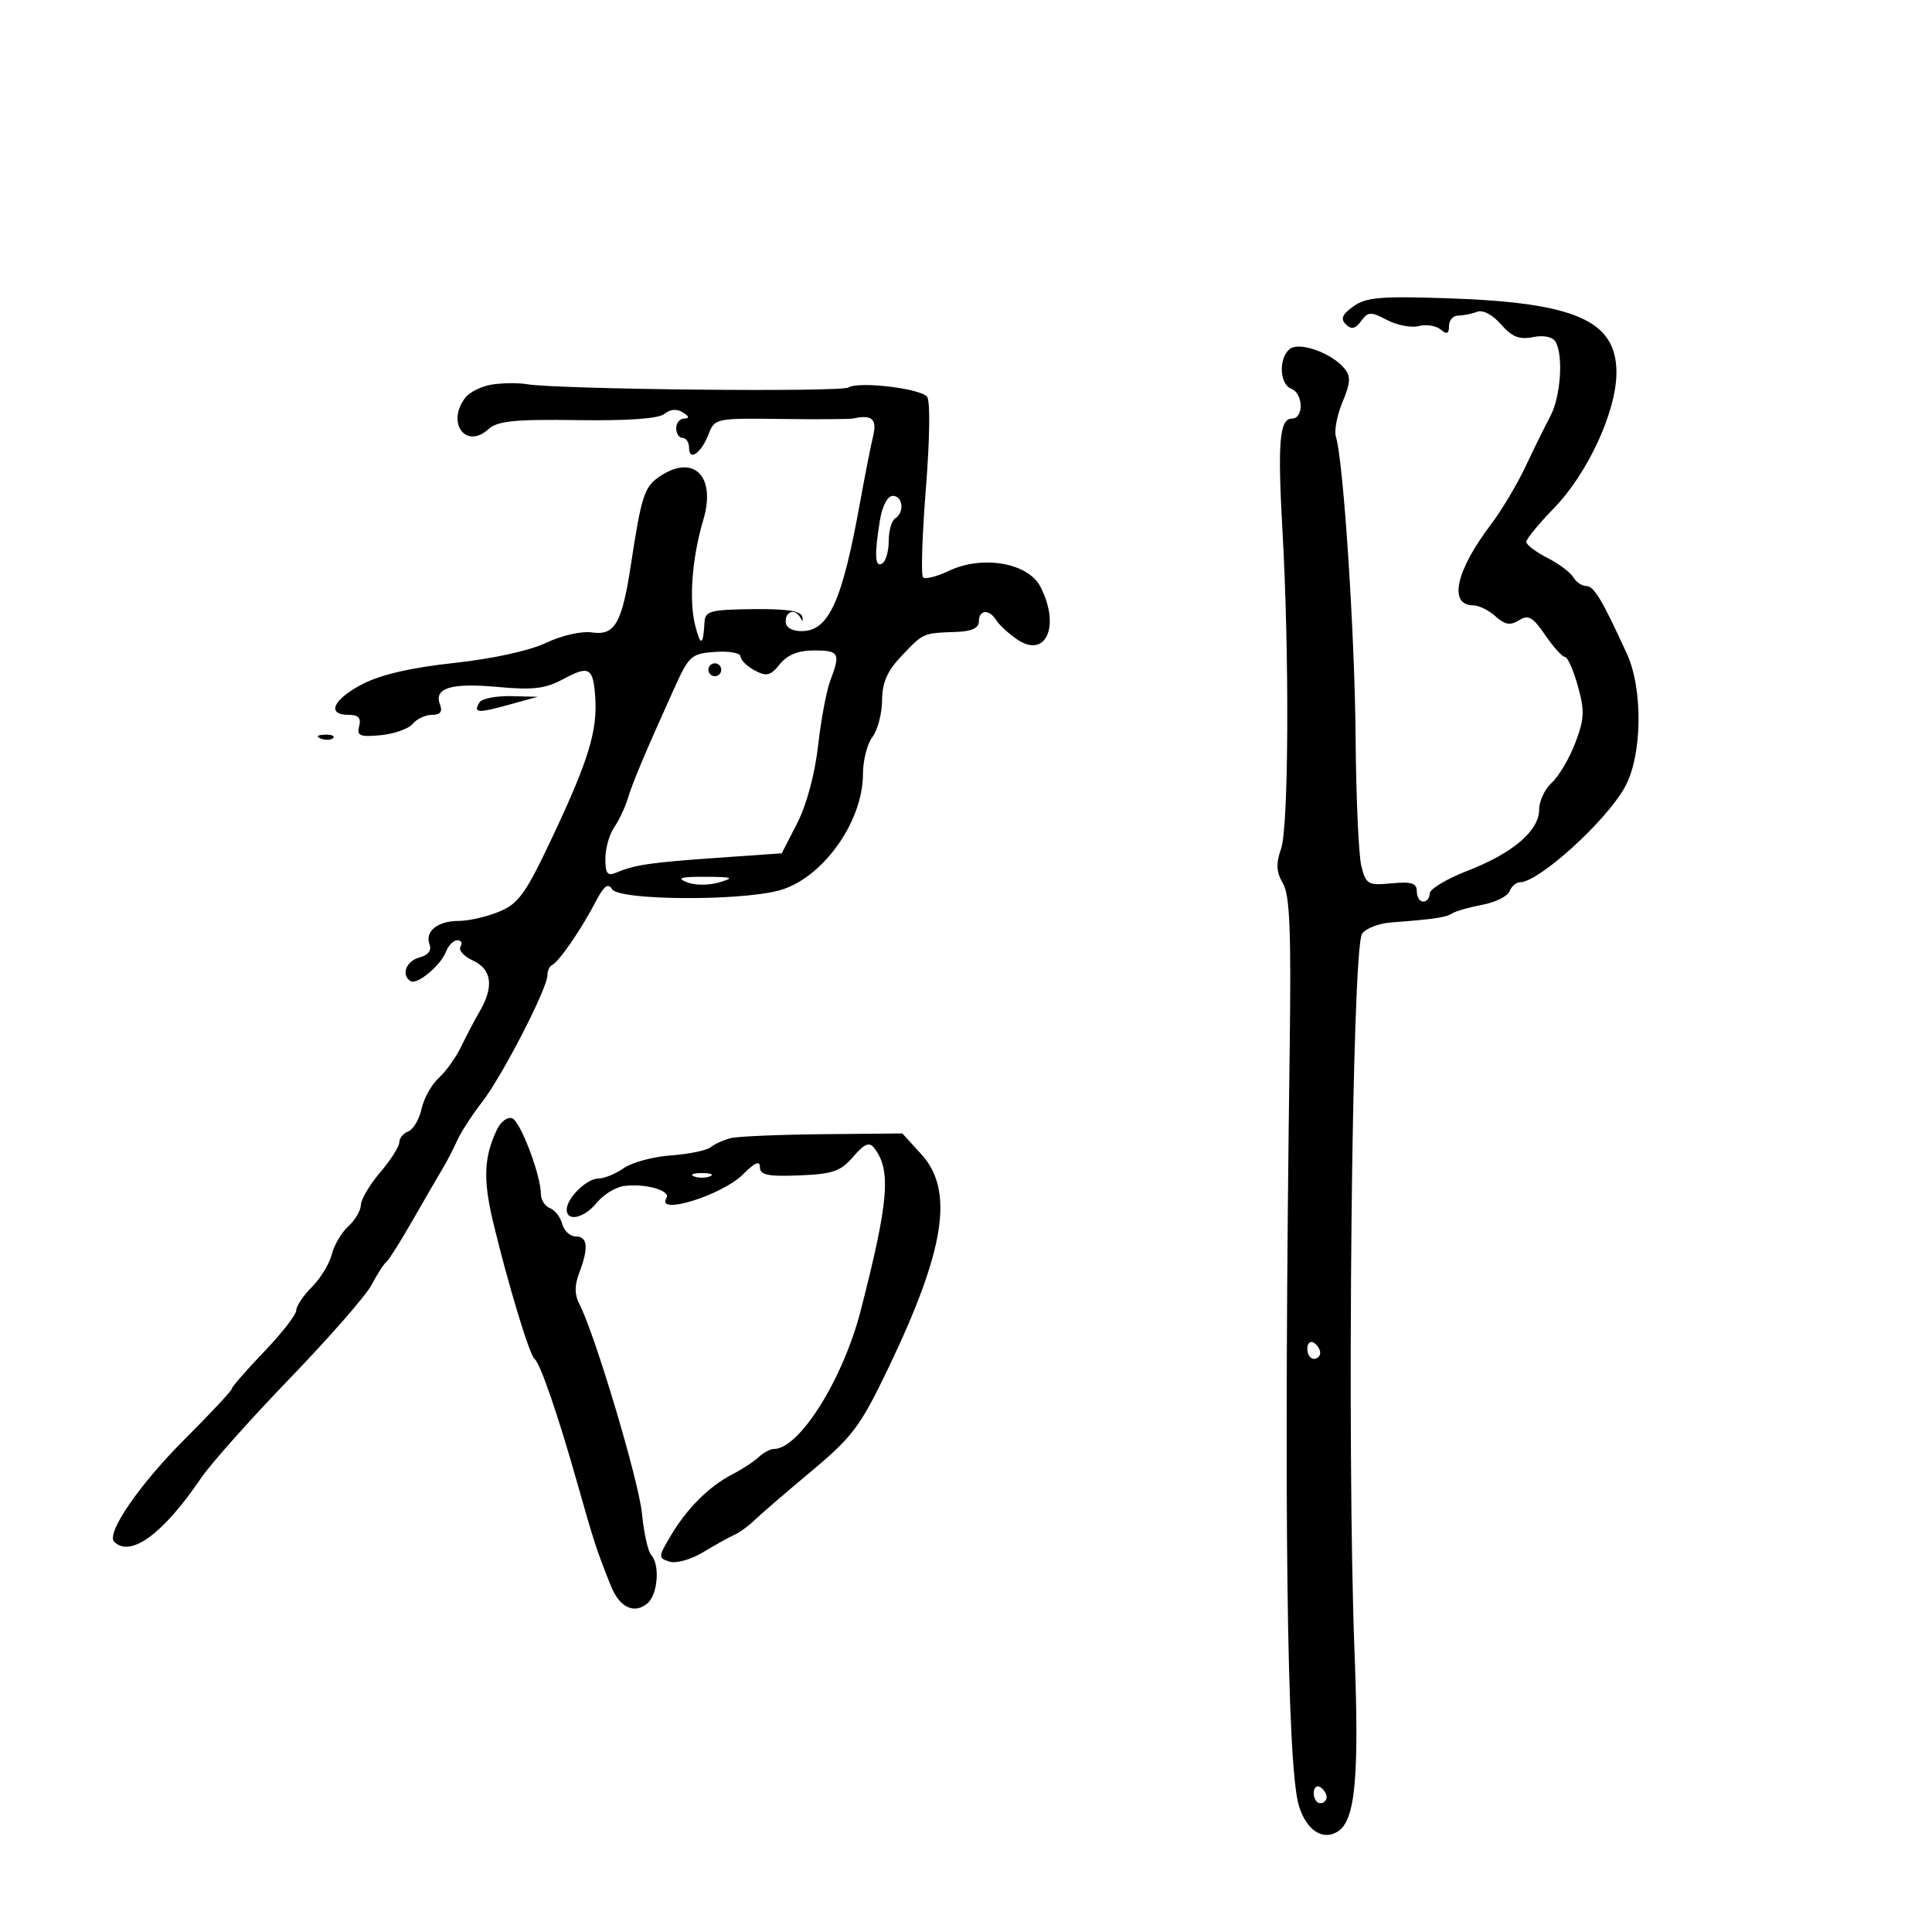 <svg xmlns="http://www.w3.org/2000/svg" width="300" height="300" viewBox="0 0 300 300" version="1.1">
	<path d="M 210.166 47.563 C 208.411 48.817, 208.117 49.513, 208.983 50.366 C 209.843 51.213, 210.442 51.085, 211.349 49.858 C 212.440 48.382, 212.850 48.366, 215.389 49.696 C 216.944 50.510, 219.156 50.931, 220.306 50.630 C 221.455 50.330, 222.982 50.570, 223.698 51.164 C 224.676 51.976, 225 51.842, 225 50.622 C 225 49.730, 225.638 49, 226.418 49 C 227.198 49, 228.519 48.738, 229.353 48.418 C 230.257 48.071, 231.760 48.859, 233.070 50.366 C 234.757 52.306, 235.910 52.768, 238.014 52.347 C 239.650 52.020, 241.063 52.293, 241.515 53.024 C 242.791 55.088, 242.359 61.567, 240.743 64.615 C 239.901 66.202, 238.152 69.750, 236.856 72.500 C 235.560 75.250, 233.135 79.300, 231.467 81.500 C 226.035 88.664, 224.887 94, 228.778 94 C 229.639 94, 231.191 94.768, 232.227 95.706 C 233.683 97.023, 234.511 97.162, 235.863 96.317 C 237.321 95.407, 238.004 95.792, 239.936 98.612 C 241.213 100.475, 242.591 102, 242.999 102 C 243.407 102, 244.308 104.029, 245.002 106.509 C 246.086 110.380, 246.029 111.635, 244.597 115.386 C 243.679 117.789, 242.044 120.555, 240.964 121.533 C 239.884 122.510, 239 124.387, 239 125.703 C 239 128.989, 234.922 132.479, 227.900 135.202 C 224.655 136.460, 222 138.055, 222 138.745 C 222 139.435, 221.550 140, 221 140 C 220.450 140, 220 139.278, 220 138.395 C 220 137.131, 219.167 136.869, 216.080 137.164 C 212.433 137.512, 212.106 137.327, 211.394 134.519 C 210.973 132.858, 210.569 123.850, 210.498 114.500 C 210.375 98.498, 208.608 71.524, 207.441 67.823 C 207.150 66.901, 207.610 64.476, 208.463 62.434 C 209.717 59.433, 209.774 58.432, 208.757 57.208 C 206.739 54.776, 201.704 53.001, 200.250 54.208 C 198.518 55.645, 198.681 59.664, 200.500 60.362 C 202.387 61.086, 202.483 65, 200.613 65 C 198.675 65, 198.367 68.672, 199.146 82.500 C 200.225 101.687, 200.108 128.393, 198.928 131.776 C 198.108 134.129, 198.176 135.397, 199.216 137.176 C 200.284 139.001, 200.508 144.544, 200.260 163 C 199.311 233.632, 199.810 274.323, 201.698 280.423 C 202.871 284.213, 205.395 285.871, 207.740 284.392 C 210.452 282.681, 211.075 275.976, 210.330 256.500 C 209.107 224.513, 209.917 147.375, 211.500 145 C 212.050 144.175, 214.075 143.382, 216 143.237 C 222.693 142.735, 224.506 142.466, 225.508 141.825 C 226.062 141.471, 228.168 140.871, 230.188 140.492 C 232.209 140.113, 234.104 139.173, 234.399 138.402 C 234.695 137.631, 235.420 137, 236.009 137 C 238.951 137, 249.453 127.463, 252.340 122.169 C 255.013 117.267, 255.150 107.029, 252.617 101.500 C 248.773 93.113, 247.507 91, 246.322 91 C 245.650 91, 244.740 90.386, 244.300 89.635 C 243.860 88.885, 242.037 87.523, 240.250 86.610 C 238.463 85.696, 237 84.584, 237 84.139 C 237 83.694, 238.930 81.343, 241.290 78.915 C 246.558 73.493, 251 63.855, 251 57.847 C 251 49.800, 244.678 46.998, 225 46.324 C 214.464 45.963, 212.133 46.157, 210.166 47.563 M 76.500 59.694 C 74.850 59.931, 72.938 60.857, 72.250 61.753 C 69.267 65.641, 72.326 69.825, 75.832 66.652 C 77.259 65.360, 79.860 65.095, 89.696 65.236 C 97.576 65.348, 102.285 65.008, 103.185 64.262 C 104.074 63.524, 105.090 63.445, 106.034 64.042 C 107.030 64.672, 107.099 64.974, 106.250 64.985 C 105.563 64.993, 105 65.675, 105 66.500 C 105 67.325, 105.450 68, 106 68 C 106.550 68, 107 68.702, 107 69.559 C 107 71.713, 108.925 70.327, 110.052 67.363 C 110.959 64.978, 111.225 64.923, 121.241 65.057 C 126.883 65.133, 131.950 65.098, 132.500 64.979 C 135.414 64.350, 136.215 65.073, 135.570 67.750 C 135.205 69.263, 134.296 73.875, 133.551 78 C 130.757 93.448, 128.692 98, 124.477 98 C 122.942 98, 122 97.430, 122 96.500 C 122 94.796, 123.574 94.477, 124.342 96.025 C 124.621 96.589, 124.729 96.476, 124.581 95.775 C 124.391 94.871, 122.158 94.525, 116.906 94.586 C 110.344 94.661, 109.488 94.889, 109.398 96.586 C 109.198 100.335, 108.783 100.452, 107.923 97 C 106.960 93.136, 107.481 86.518, 109.202 80.749 C 111.263 73.840, 107.619 70.352, 102.260 74.105 C 100.043 75.658, 99.572 77.148, 97.970 87.669 C 96.587 96.755, 95.466 98.722, 91.962 98.208 C 90.310 97.965, 87.244 98.657, 84.789 99.825 C 82.228 101.043, 76.471 102.301, 70.500 102.946 C 63.830 103.668, 59.085 104.765, 56.250 106.243 C 51.711 108.609, 50.638 111, 54.117 111 C 55.645 111, 56.105 111.489, 55.773 112.762 C 55.381 114.258, 55.885 114.468, 59.118 114.160 C 61.211 113.961, 63.446 113.168, 64.084 112.399 C 64.723 111.629, 66.076 111, 67.091 111 C 68.373 111, 68.749 110.511, 68.323 109.399 C 67.336 106.827, 70.028 106.006, 77.272 106.670 C 82.781 107.176, 84.685 106.946, 87.482 105.439 C 91.466 103.294, 92.103 103.647, 92.426 108.178 C 92.796 113.387, 91.430 117.929, 86.039 129.417 C 81.665 138.738, 80.589 140.274, 77.547 141.545 C 75.632 142.345, 72.790 143, 71.232 143 C 67.930 143, 65.922 144.634, 66.708 146.682 C 67.054 147.582, 66.464 148.327, 65.130 148.676 C 63.057 149.218, 62.236 151.410, 63.755 152.349 C 64.774 152.978, 68.435 149.923, 69.267 147.750 C 69.636 146.787, 70.428 146, 71.028 146 C 71.627 146, 71.841 146.448, 71.503 146.996 C 71.164 147.543, 72.038 148.516, 73.444 149.156 C 76.355 150.483, 76.726 153.205, 74.512 157 C 73.710 158.375, 72.404 160.859, 71.609 162.520 C 70.815 164.181, 69.253 166.366, 68.139 167.374 C 67.025 168.382, 65.820 170.541, 65.462 172.171 C 65.104 173.801, 64.179 175.378, 63.406 175.675 C 62.633 175.971, 62 176.745, 62 177.395 C 62 178.044, 60.668 180.134, 59.041 182.038 C 57.413 183.942, 56.063 186.218, 56.041 187.095 C 56.018 187.972, 55.140 189.468, 54.090 190.419 C 53.039 191.369, 51.882 193.332, 51.519 194.781 C 51.155 196.230, 49.765 198.508, 48.429 199.844 C 47.093 201.180, 46 202.816, 46 203.480 C 46 204.144, 43.750 207.035, 41 209.903 C 38.250 212.771, 36 215.352, 36 215.639 C 36 215.926, 32.680 219.481, 28.623 223.538 C 21.619 230.542, 16.432 238.099, 17.734 239.401 C 20.256 241.922, 25.327 238.202, 31.231 229.500 C 32.724 227.300, 38.938 220.325, 45.041 214 C 51.144 207.675, 56.844 201.150, 57.708 199.500 C 58.572 197.850, 59.583 196.275, 59.956 196 C 60.328 195.725, 62.177 192.800, 64.066 189.500 C 65.955 186.200, 68.043 182.600, 68.707 181.500 C 69.371 180.400, 70.397 178.423, 70.987 177.106 C 71.577 175.789, 73.325 173.089, 74.871 171.106 C 77.963 167.139, 85 153.482, 85 151.449 C 85 150.744, 85.338 150.017, 85.750 149.833 C 86.770 149.380, 90.306 144.243, 92.446 140.104 C 93.766 137.551, 94.413 137.050, 95.052 138.085 C 96.102 139.783, 114.234 139.953, 120.763 138.326 C 127.529 136.640, 134 127.760, 134 120.160 C 134 118.082, 134.661 115.509, 135.468 114.441 C 136.276 113.374, 136.951 110.808, 136.968 108.741 C 136.992 105.928, 137.780 104.166, 140.097 101.741 C 143.431 98.252, 143.295 98.311, 148.500 98.125 C 150.889 98.040, 152 97.524, 152 96.500 C 152 94.651, 153.618 94.538, 154.700 96.310 C 155.140 97.031, 156.594 98.368, 157.932 99.282 C 162.421 102.348, 164.700 97.188, 161.548 91.093 C 159.635 87.394, 152.556 86.168, 147.356 88.635 C 145.471 89.530, 143.657 89.991, 143.326 89.659 C 142.994 89.328, 143.197 83.081, 143.775 75.778 C 144.390 68.016, 144.458 62.115, 143.938 61.574 C 142.694 60.279, 133.301 59.192, 131.766 60.164 C 130.568 60.923, 86.520 60.470, 81.745 59.650 C 80.510 59.438, 78.150 59.458, 76.500 59.694 M 136.642 80.750 C 135.749 86.150, 135.858 88.206, 137 87.500 C 137.550 87.160, 138 85.585, 138 84 C 138 82.415, 138.450 80.840, 139 80.500 C 140.484 79.583, 140.211 77, 138.631 77 C 137.826 77, 137.006 78.544, 136.642 80.750 M 104.642 107 C 100.124 117.014, 98.247 121.472, 97.484 124 C 97.070 125.375, 96.116 127.388, 95.365 128.473 C 94.614 129.557, 94 131.743, 94 133.329 C 94 135.690, 94.318 136.080, 95.750 135.478 C 98.611 134.276, 100.994 133.929, 111.444 133.197 L 121.387 132.500 123.797 127.811 C 125.232 125.020, 126.540 120.165, 127.030 115.811 C 127.482 111.790, 128.336 107.233, 128.926 105.685 C 130.544 101.442, 130.307 101, 126.410 101 C 123.952 101, 122.276 101.673, 121.093 103.133 C 119.631 104.939, 119.031 105.087, 117.183 104.098 C 115.982 103.455, 115 102.485, 115 101.941 C 115 101.397, 113.228 101.075, 111.062 101.226 C 107.336 101.485, 106.989 101.798, 104.642 107 M 110 104 C 110 104.550, 110.450 105, 111 105 C 111.550 105, 112 104.550, 112 104 C 112 103.450, 111.550 103, 111 103 C 110.450 103, 110 103.450, 110 104 M 74.459 109.067 C 73.439 110.717, 74.148 110.775, 79 109.437 L 83.500 108.196 79.309 108.098 C 77.004 108.044, 74.821 108.480, 74.459 109.067 M 49.813 114.683 C 50.534 114.972, 51.397 114.936, 51.729 114.604 C 52.061 114.272, 51.471 114.036, 50.417 114.079 C 49.252 114.127, 49.015 114.364, 49.813 114.683 M 106.665 137 C 107.872 137.486, 110.084 137.496, 111.665 137.022 C 114.115 136.287, 113.820 136.169, 109.500 136.149 C 105.680 136.132, 105.011 136.333, 106.665 137 M 77.204 175.330 C 75.137 179.608, 74.983 183.119, 76.570 189.757 C 78.822 199.180, 82.217 210.404, 82.995 211 C 83.892 211.687, 86.662 219.742, 89.700 230.500 C 92.216 239.409, 92.697 240.875, 94.867 246.278 C 96.199 249.596, 98.469 250.686, 100.513 248.989 C 102.146 247.634, 102.517 242.953, 101.111 241.450 C 100.622 240.927, 99.979 238.025, 99.681 235 C 99.178 229.887, 92.355 207.067, 89.952 202.462 C 89.204 201.028, 89.202 199.600, 89.944 197.647 C 91.426 193.749, 91.260 192, 89.406 192 C 88.530 192, 87.586 191.131, 87.308 190.069 C 87.030 189.007, 86.172 187.896, 85.401 187.601 C 84.631 187.305, 84 186.346, 84 185.469 C 84 182.534, 80.832 174.149, 79.535 173.652 C 78.829 173.381, 77.781 174.136, 77.204 175.330 M 113.500 176.724 C 112.400 176.994, 110.990 177.628, 110.367 178.133 C 109.745 178.637, 106.970 179.212, 104.202 179.409 C 101.434 179.607, 98.131 180.495, 96.862 181.384 C 95.593 182.273, 93.825 183, 92.932 183 C 91.107 183, 88 186.042, 88 187.829 C 88 189.776, 90.737 189.145, 92.677 186.750 C 93.680 185.512, 95.561 184.351, 96.858 184.169 C 100.127 183.710, 104.207 184.856, 103.482 186.029 C 101.764 188.808, 112.122 185.605, 115.377 182.351 C 117.230 180.498, 118 180.172, 118 181.241 C 118 182.452, 119.215 182.706, 124.099 182.516 C 129.296 182.313, 130.534 181.886, 132.471 179.632 C 134.213 177.604, 134.975 177.280, 135.731 178.243 C 138.418 181.663, 138.018 186.505, 133.650 203.500 C 130.904 214.182, 124.118 225, 120.164 225 C 119.602 225, 118.548 225.563, 117.821 226.250 C 117.095 226.938, 115.231 228.155, 113.680 228.957 C 110.081 230.815, 106.624 234.277, 104.107 238.544 C 102.200 241.776, 102.194 241.927, 103.962 242.488 C 104.982 242.812, 107.291 242.169, 109.150 241.044 C 110.992 239.929, 113.175 238.716, 114 238.348 C 114.825 237.981, 116.231 236.964, 117.125 236.090 C 118.018 235.215, 121.980 231.800, 125.929 228.500 C 132.387 223.103, 133.591 221.496, 137.908 212.500 C 146.769 194.037, 148.191 184.845, 143.056 179.223 L 140.113 176 127.806 176.116 C 121.038 176.180, 114.600 176.453, 113.500 176.724 M 107.750 182.662 C 108.438 182.940, 109.563 182.940, 110.250 182.662 C 110.938 182.385, 110.375 182.158, 109 182.158 C 107.625 182.158, 107.063 182.385, 107.750 182.662 M 203 209.441 C 203 210.298, 203.450 211, 204 211 C 204.550 211, 205 210.577, 205 210.059 C 205 209.541, 204.550 208.840, 204 208.500 C 203.450 208.160, 203 208.584, 203 209.441 M 204 278.441 C 204 279.298, 204.450 280, 205 280 C 205.550 280, 206 279.577, 206 279.059 C 206 278.541, 205.550 277.840, 205 277.500 C 204.450 277.160, 204 277.584, 204 278.441" stroke="none" fill="black" fill-rule="evenodd"/>
</svg>